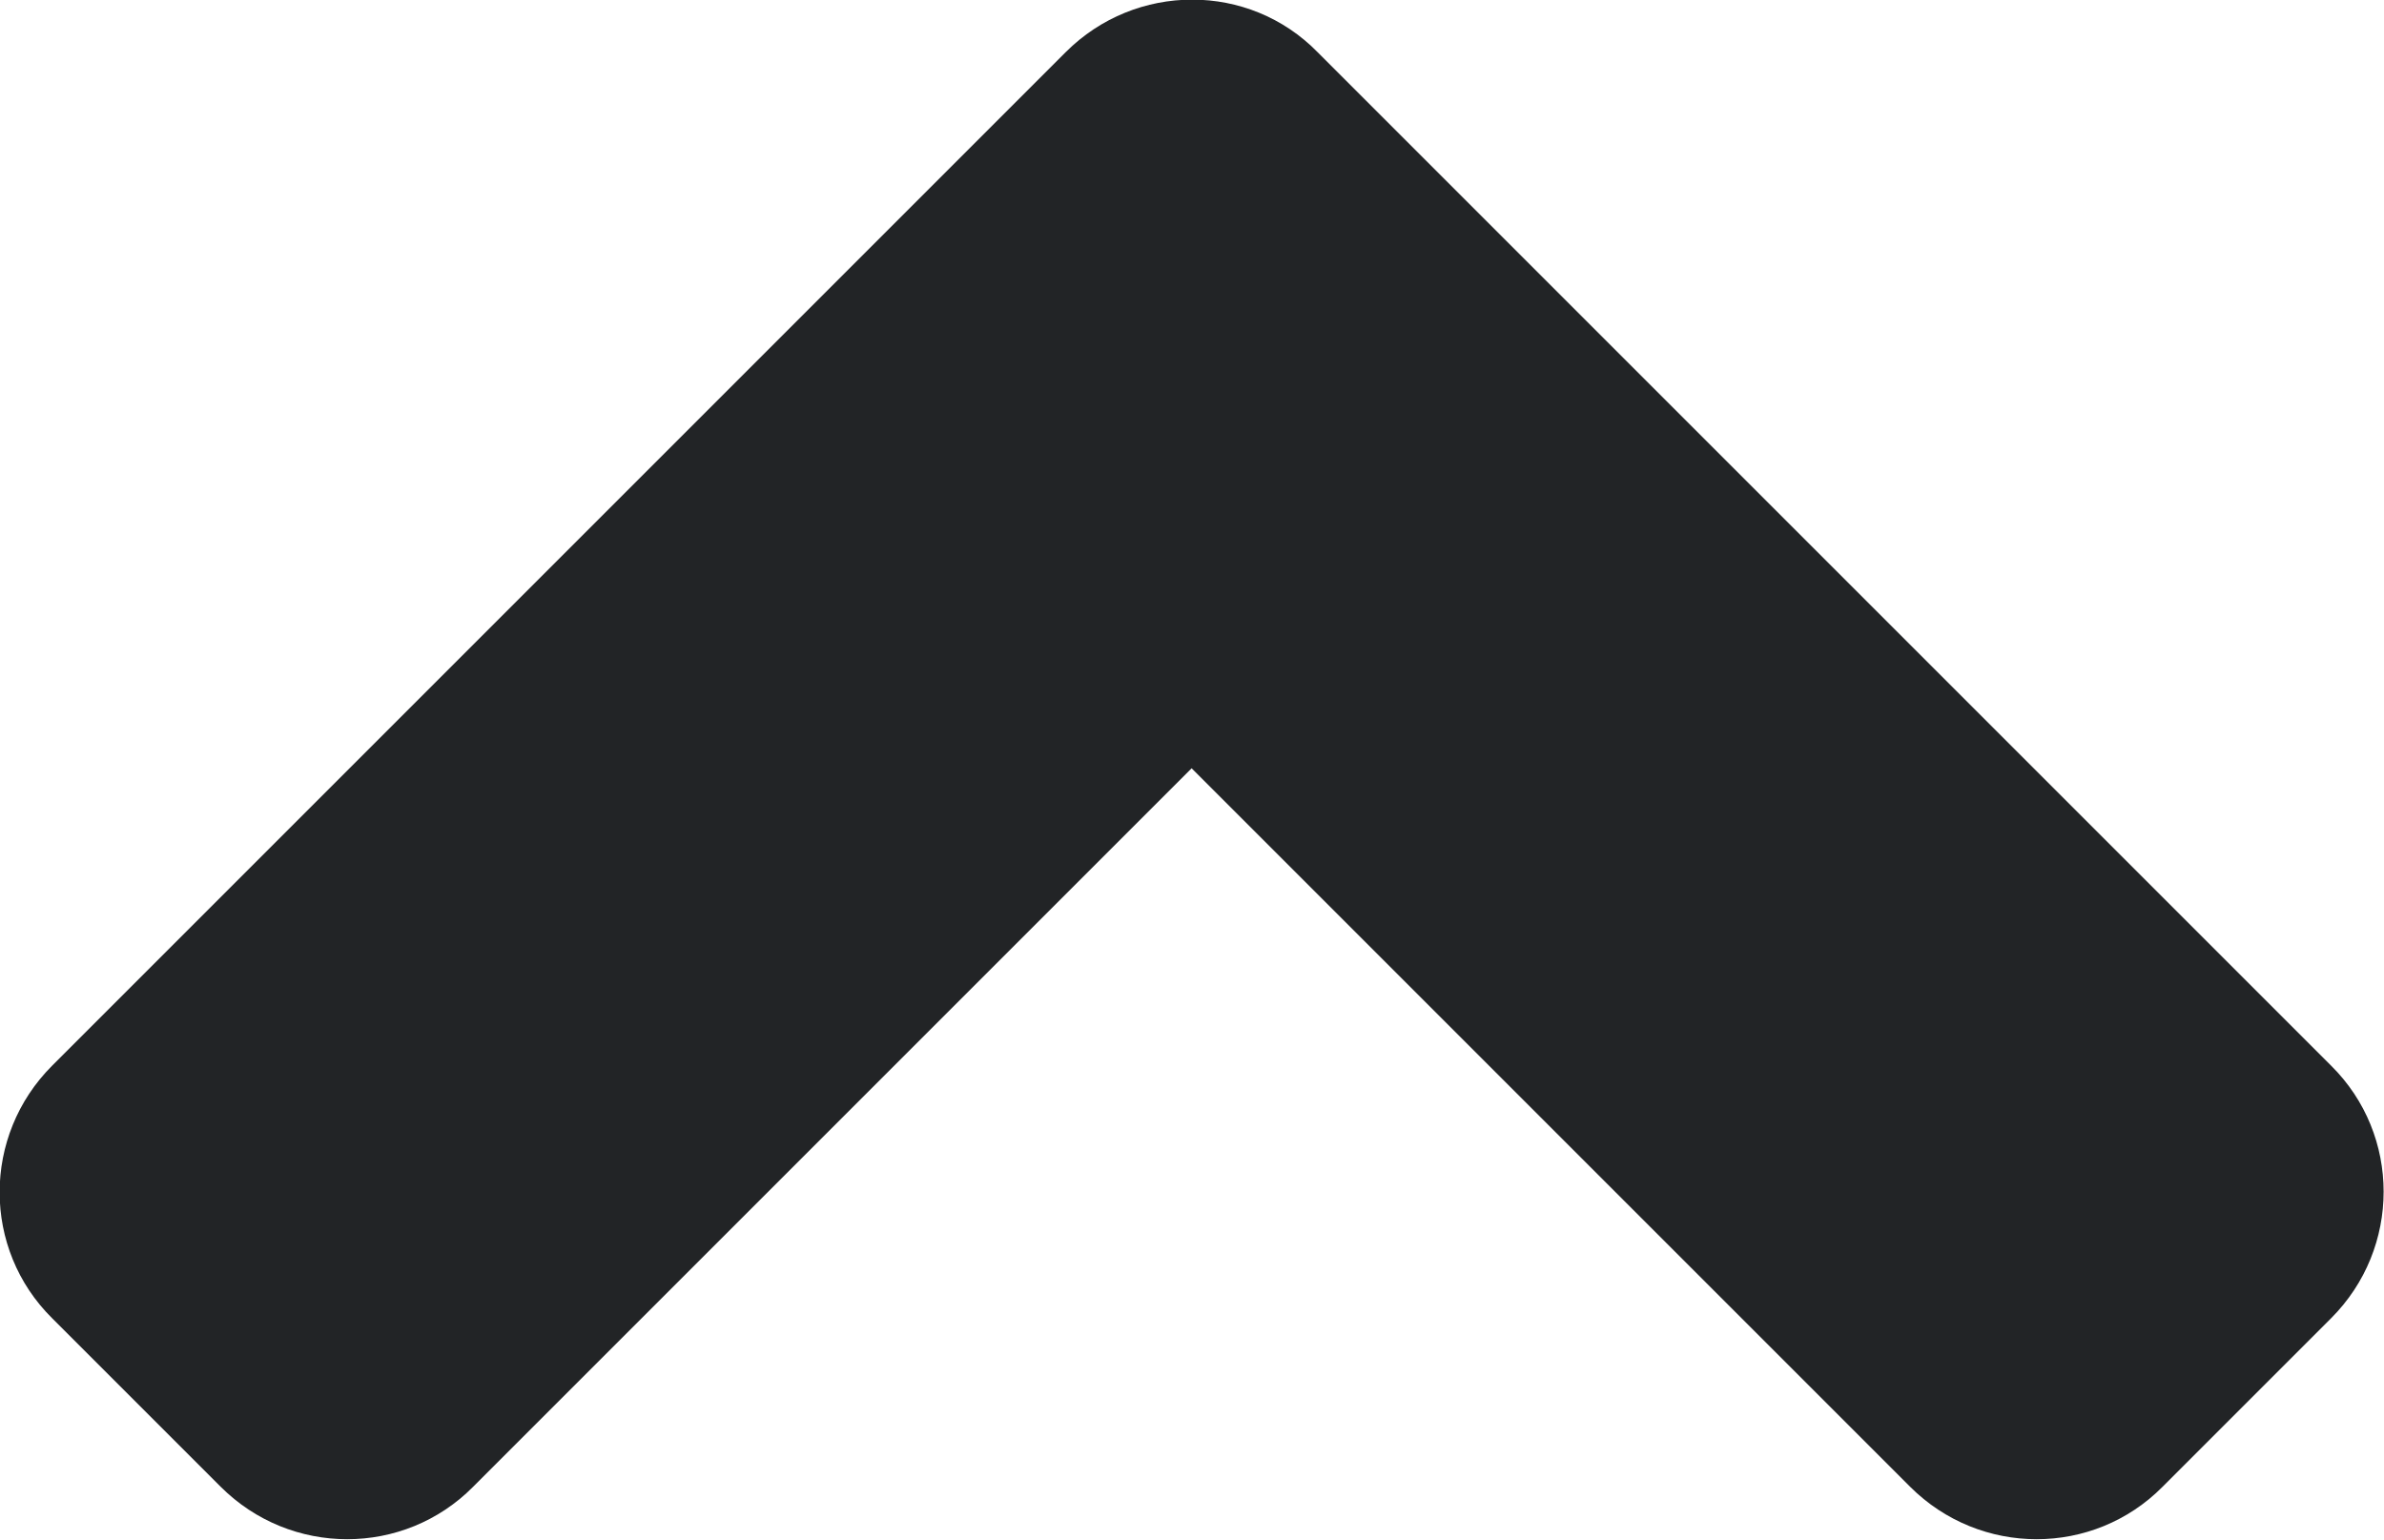 <?xml version="1.0" encoding="utf-8"?>
<!-- Generator: Adobe Illustrator 23.0.0, SVG Export Plug-In . SVG Version: 6.00 Build 0)  -->
<svg version="1.1" id="Слой_1" xmlns="http://www.w3.org/2000/svg" xmlns:xlink="http://www.w3.org/1999/xlink" x="0px" y="0px"
	 viewBox="0 0 319.9 206.6" style="enable-background:new 0 0 319.9 206.6;" xml:space="preserve">
<style type="text/css">
	.st0{fill:#222426;}
</style>
<path class="st0" d="M143,7c9.4-9.4,24.6-9.4,33.8,0l136,136c9.4,9.3,9.4,24.5,0,33.9l-22.6,22.6c-9.3,9.4-24.5,9.4-33.9,0
	l-96.4-96.4l-96.4,96.4c-9.3,9.4-24.5,9.4-33.9,0L7,176.9c-9.4-9.3-9.4-24.5,0-33.9L143,7L143,7z"/>
</svg>

